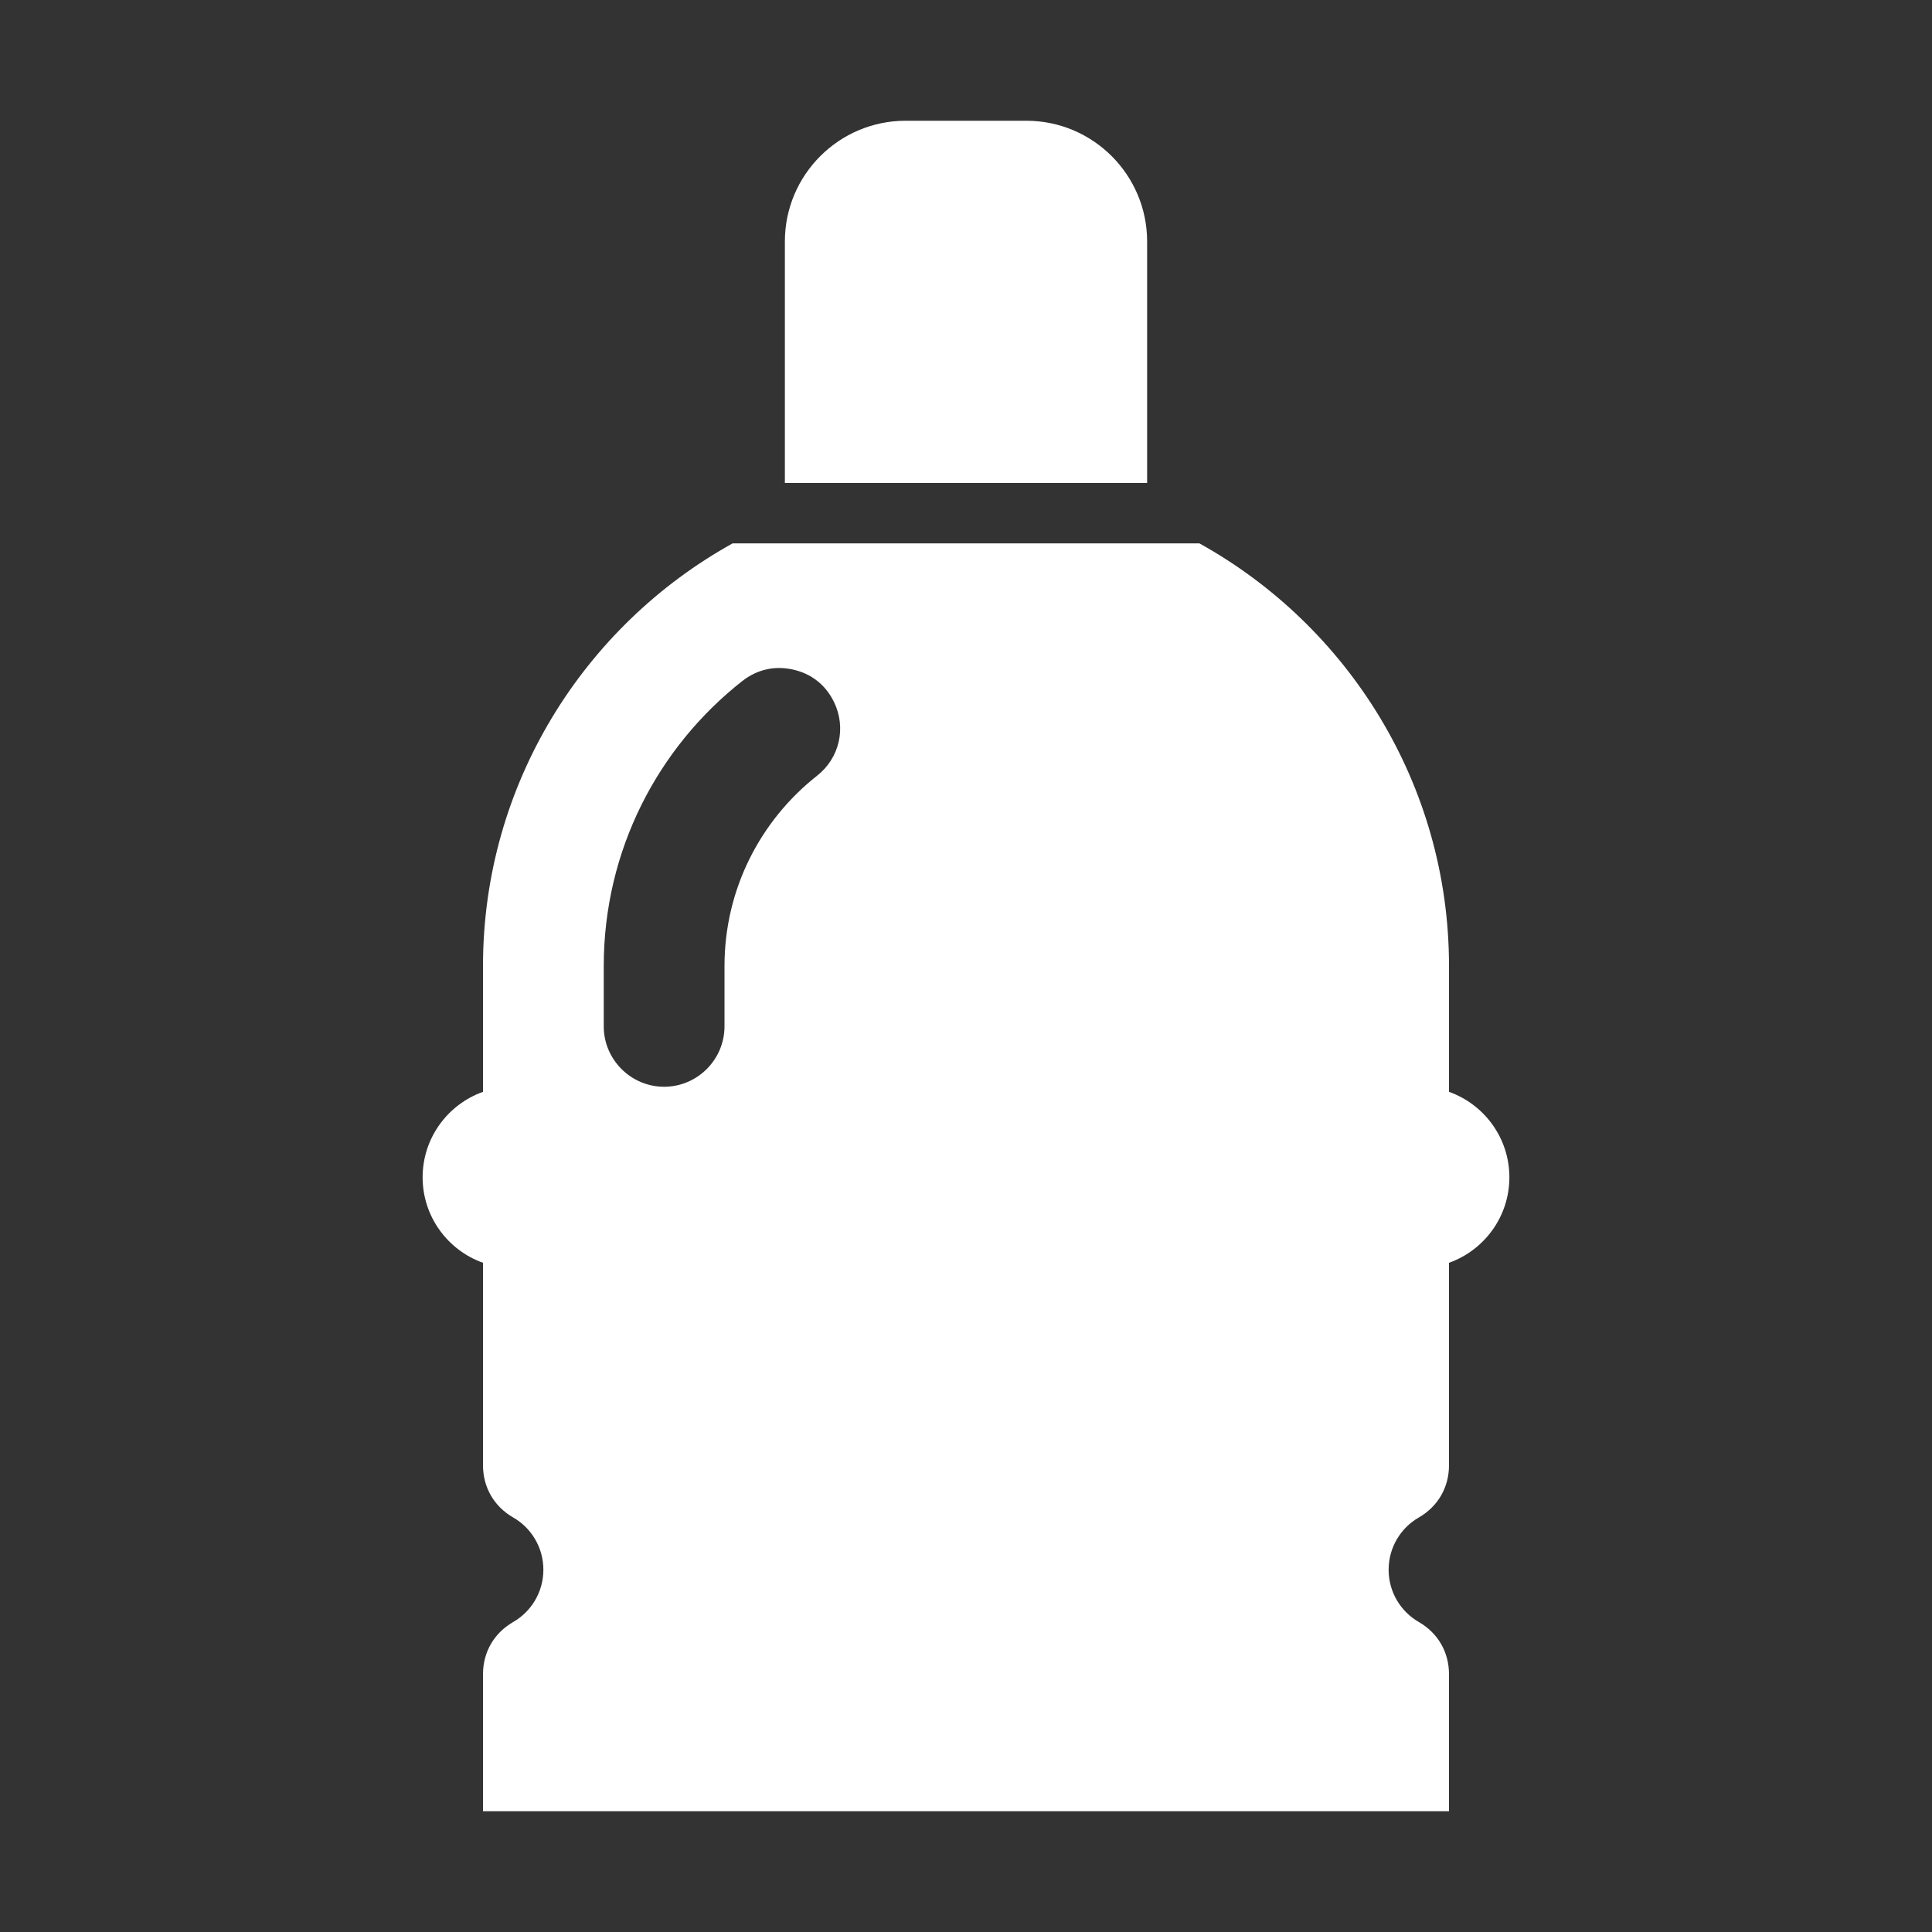 <?xml version="1.0" encoding="UTF-8"?>
<!DOCTYPE svg PUBLIC "-//W3C//DTD SVG 1.1//EN" "http://www.w3.org/Graphics/SVG/1.1/DTD/svg11.dtd">
<svg xmlns="http://www.w3.org/2000/svg" xml:space="preserve" width="1024px" height="1024px" shape-rendering="geometricPrecision" text-rendering="geometricPrecision" image-rendering="optimizeQuality" fill-rule="nonzero" clip-rule="evenodd" viewBox="0 0 10240 10240" xmlns:xlink="http://www.w3.org/1999/xlink">
	<rect x="0" y="0" width="10240" height="10240" fill="#333333" stroke="none"/>
	<title>gas_cylinder icon</title>
	<desc>gas_cylinder icon from the IconExperience.com O-Collection. Copyright by INCORS GmbH (www.incors.com).</desc>
	<path id="curve1" fill="#FFFFFF" d="M7680 5787c186,66 320,244 320,453 0,209 -134,387 -320,453l0 1073c0,117 -58,218 -160,277 -96,55 -160,159 -160,277 0,118 64,222 160,277 102,59 160,160 160,277l0 726 -5120 0 0 -726c0,-117 58,-218 160,-277 96,-55 160,-159 160,-277 0,-118 -64,-222 -160,-277 -102,-59 -160,-160 -160,-277l0 -1073c-186,-66 -320,-244 -320,-453 0,-209 134,-387 320,-453l0 -667c0,-962 535,-1803 1323,-2240l2474 0c788,437 1323,1278 1323,2240l0 667zm-3745 -2178c-448,352 -735,898 -735,1511l0 320c0,176 144,320 320,320 176,0 320,-144 320,-320l0 -320c0,-409 192,-773 490,-1008 120,-94 157,-255 90,-392 -44,-90 -119,-149 -216,-171 -98,-22 -190,-1 -269,60z"/>
	<path id="curve0" fill="#FFFFFF" d="M4800 640l640 0c353,0 640,287 640,640l0 1280 -1920 0 0 -1280c0,-353 287,-640 640,-640z"/>
</svg>
